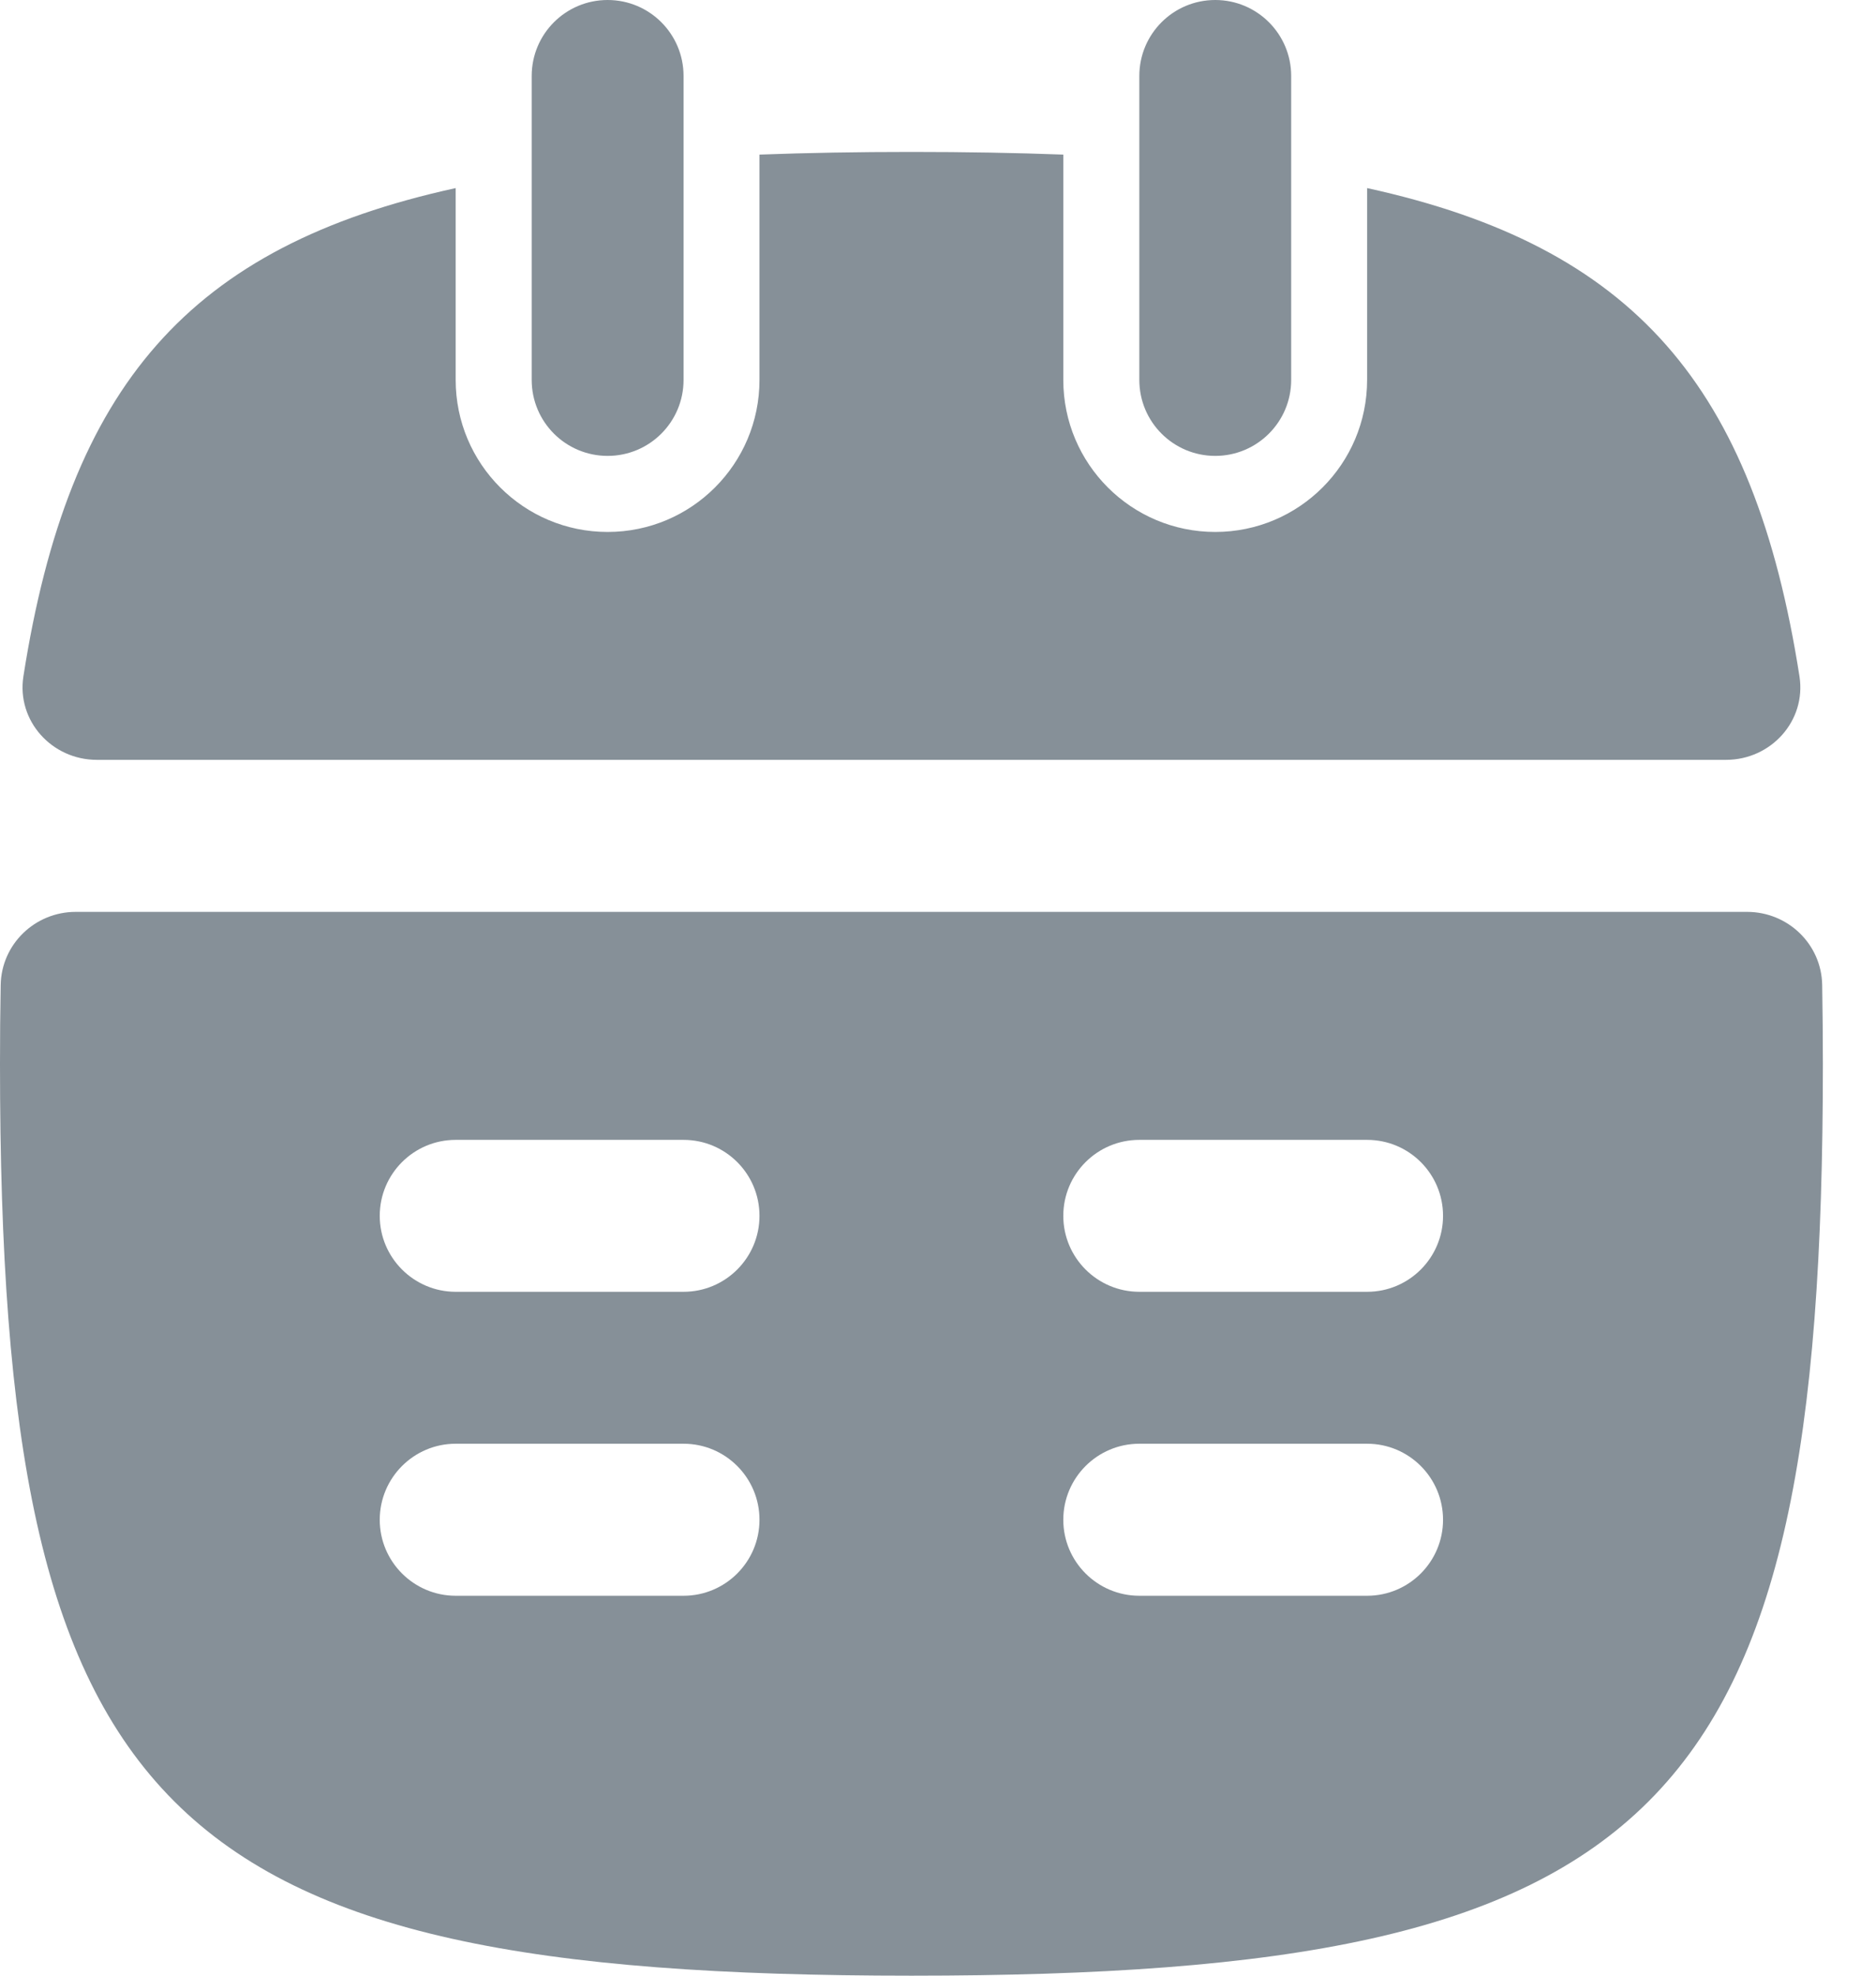 <svg width="19" height="20" viewBox="0 0 19 20" fill="none" xmlns="http://www.w3.org/2000/svg">
<path d="M11.539 0.769C11.539 0.344 11.883 0 12.308 0C12.732 0 13.077 0.344 13.077 0.769V3.846C13.077 4.271 12.732 4.615 12.308 4.615C11.883 4.615 11.539 4.271 11.539 3.846V0.769Z" fill="#869098"/>
<path d="M10.769 1.565C10.286 1.547 9.774 1.538 9.231 1.538C8.688 1.538 8.176 1.547 7.692 1.565V3.846C7.692 4.696 7.004 5.385 6.154 5.385C5.304 5.385 4.615 4.696 4.615 3.846V1.904C1.917 2.494 0.698 3.902 0.237 6.847C0.167 7.297 0.525 7.692 0.981 7.692H17.481C17.937 7.692 18.295 7.297 18.225 6.847C17.764 3.902 16.544 2.494 13.846 1.904V3.846C13.846 4.696 13.157 5.385 12.308 5.385C11.458 5.385 10.769 4.696 10.769 3.846V1.565Z" fill="#869098"/>
<path fill-rule="evenodd" clip-rule="evenodd" d="M9.231 20C1.629 20 0 18.371 0 10.769C0 10.496 0.002 10.23 0.007 9.971C0.014 9.558 0.354 9.231 0.767 9.231H17.694C18.108 9.231 18.448 9.558 18.455 9.971C18.459 10.23 18.462 10.496 18.462 10.769C18.462 18.371 16.832 20 9.231 20ZM3.846 12.308C3.846 11.883 4.191 11.539 4.615 11.539H6.923C7.348 11.539 7.692 11.883 7.692 12.308C7.692 12.732 7.348 13.077 6.923 13.077H4.615C4.191 13.077 3.846 12.732 3.846 12.308ZM4.615 14.615C4.191 14.615 3.846 14.96 3.846 15.385C3.846 15.809 4.191 16.154 4.615 16.154H6.923C7.348 16.154 7.692 15.809 7.692 15.385C7.692 14.96 7.348 14.615 6.923 14.615H4.615ZM10.769 12.308C10.769 11.883 11.114 11.539 11.539 11.539H13.846C14.271 11.539 14.615 11.883 14.615 12.308C14.615 12.732 14.271 13.077 13.846 13.077H11.539C11.114 13.077 10.769 12.732 10.769 12.308ZM11.539 14.615C11.114 14.615 10.769 14.96 10.769 15.385C10.769 15.809 11.114 16.154 11.539 16.154H13.846C14.271 16.154 14.615 15.809 14.615 15.385C14.615 14.96 14.271 14.615 13.846 14.615H11.539Z" fill="#869098"/>
<path d="M5.385 0.769C5.385 0.344 5.729 0 6.154 0C6.579 0 6.923 0.344 6.923 0.769V3.846C6.923 4.271 6.579 4.615 6.154 4.615C5.729 4.615 5.385 4.271 5.385 3.846V0.769Z" fill="#869098"/>
</svg>
